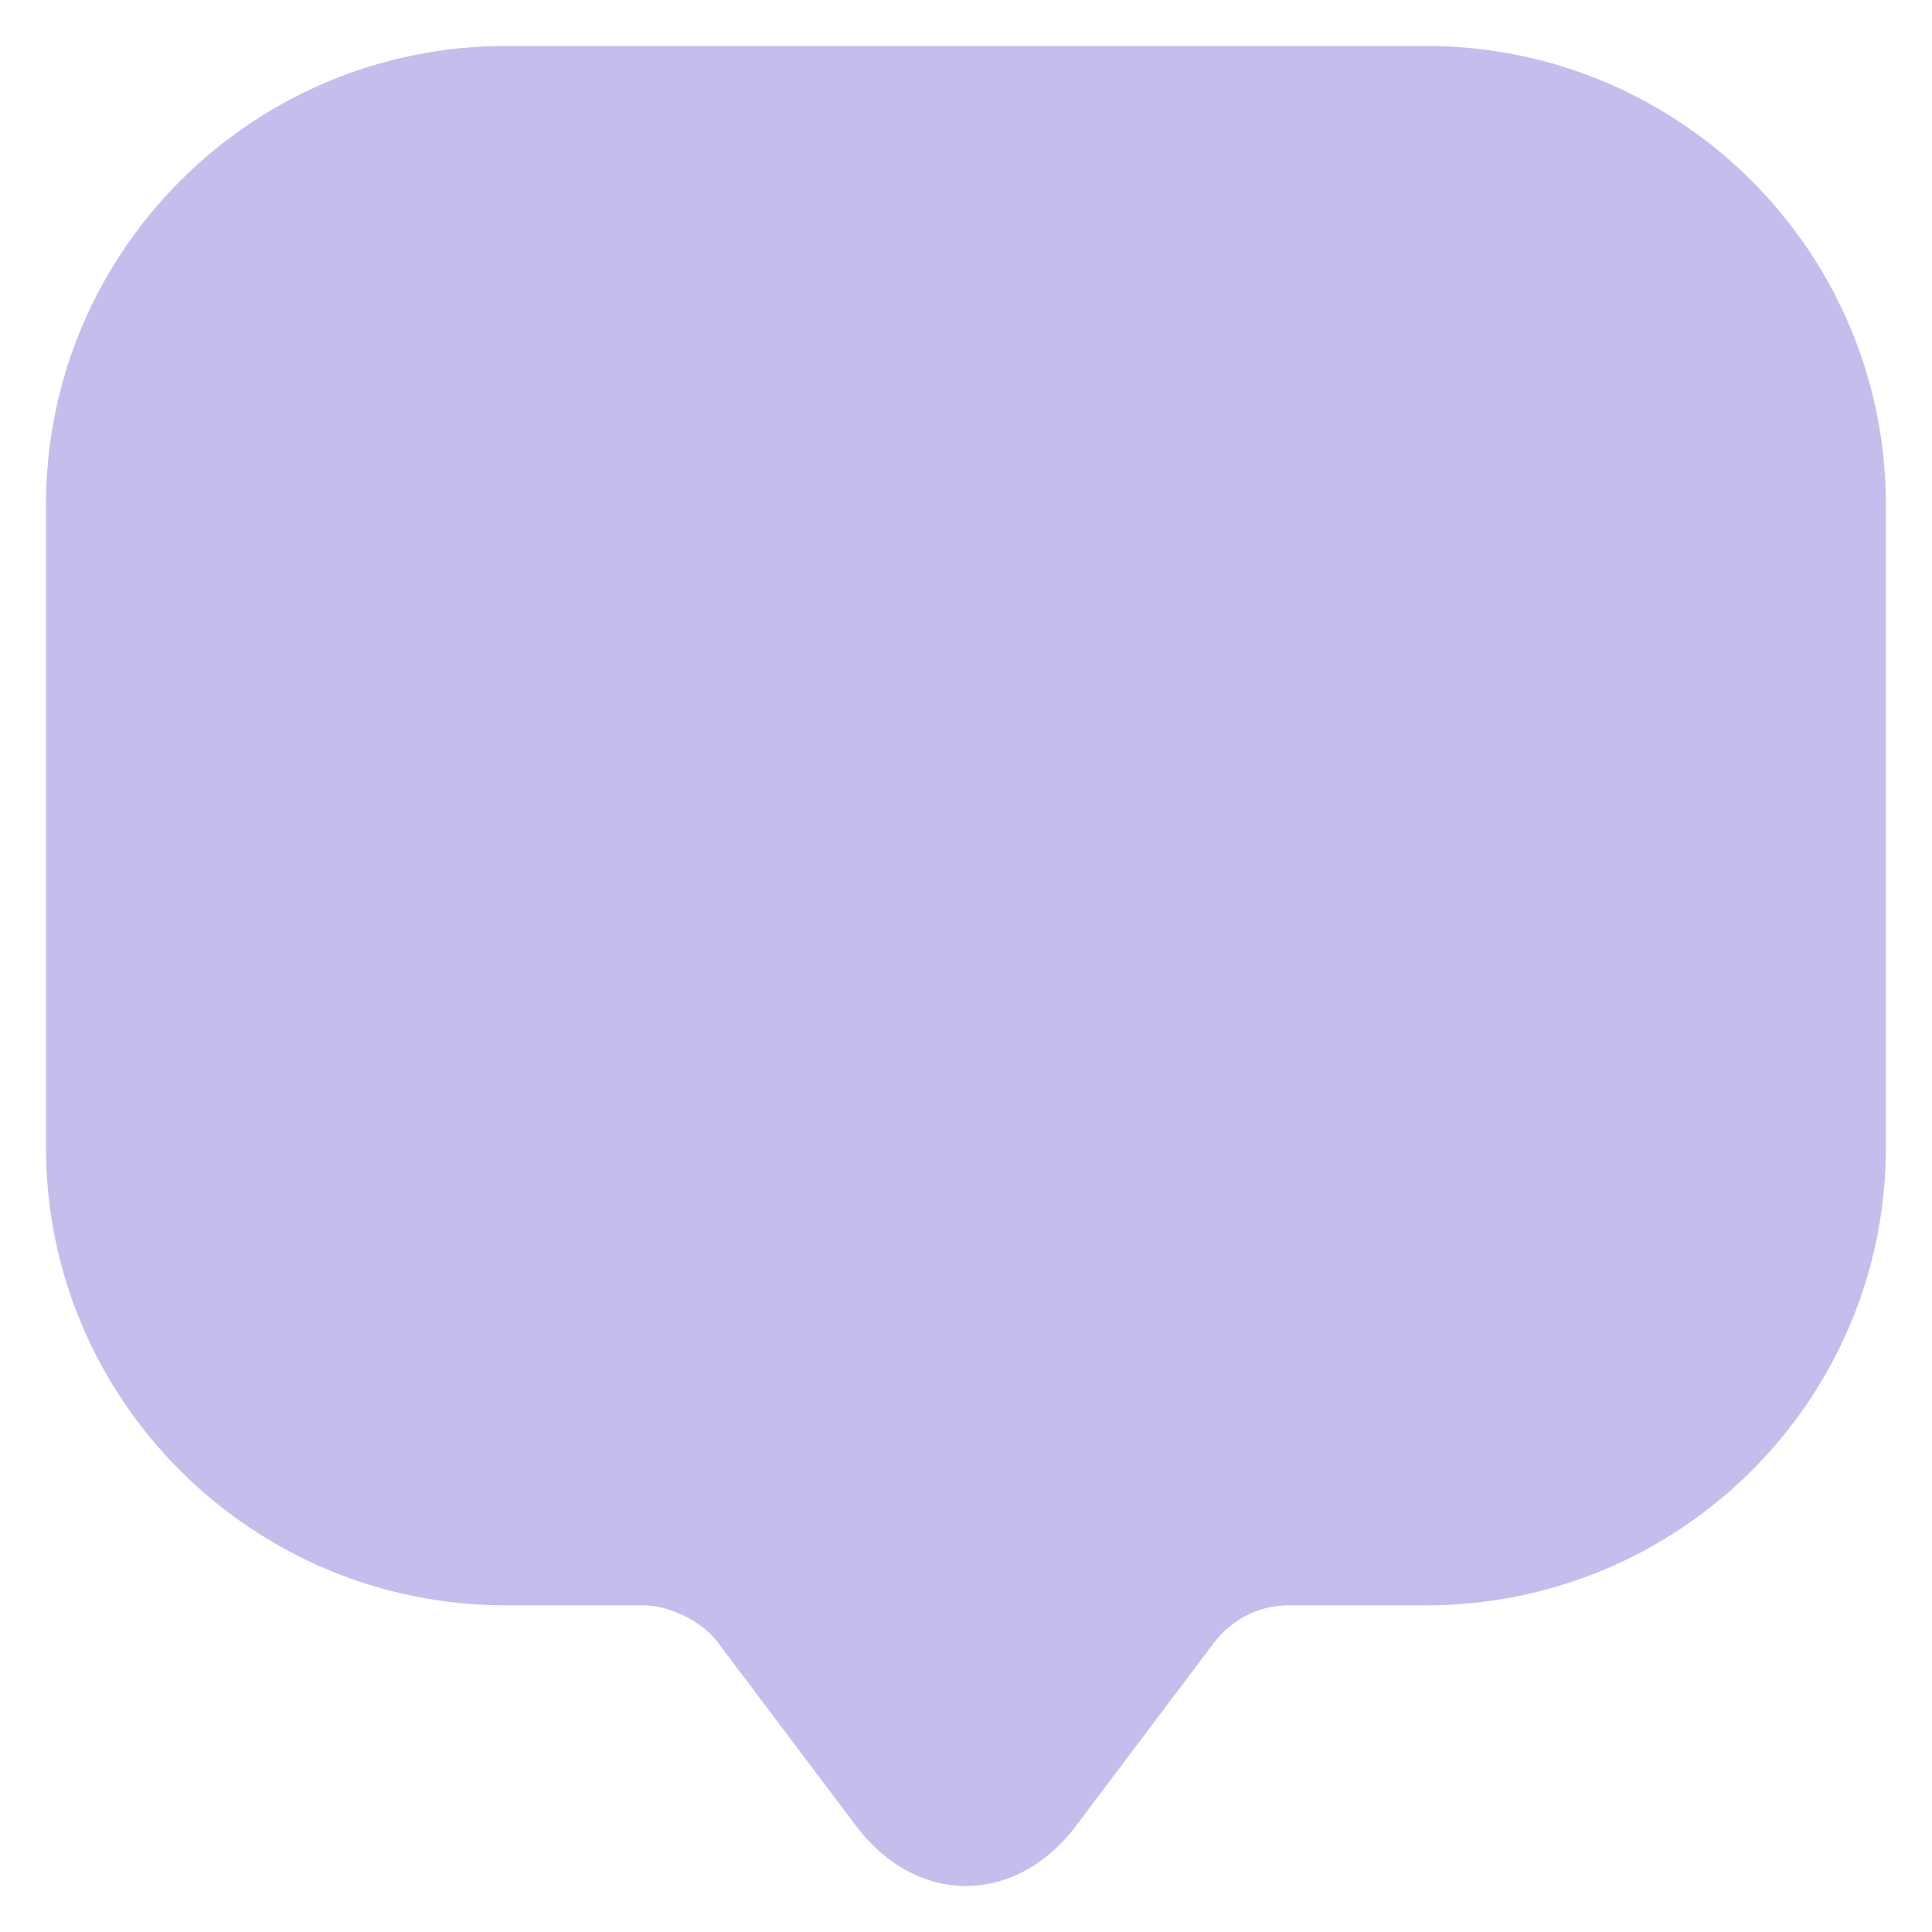 <svg width="14" height="14" viewBox="0 0 14 14" fill="none" xmlns="http://www.w3.org/2000/svg">
<path opacity="0.4" d="M0.333 7.647V3.66C0.333 1.82 1.827 0.333 3.667 0.333H10.333C12.173 0.333 13.666 1.82 13.666 3.66V8.313C13.666 10.147 12.173 11.633 10.333 11.633H9.333C9.127 11.633 8.927 11.733 8.8 11.9L7.8 13.227C7.36 13.813 6.64 13.813 6.2 13.227L5.2 11.9C5.093 11.753 4.853 11.633 4.667 11.633H3.667C1.827 11.633 0.333 10.147 0.333 8.313V7.647Z" fill="#6C5DD3"/>
</svg>
